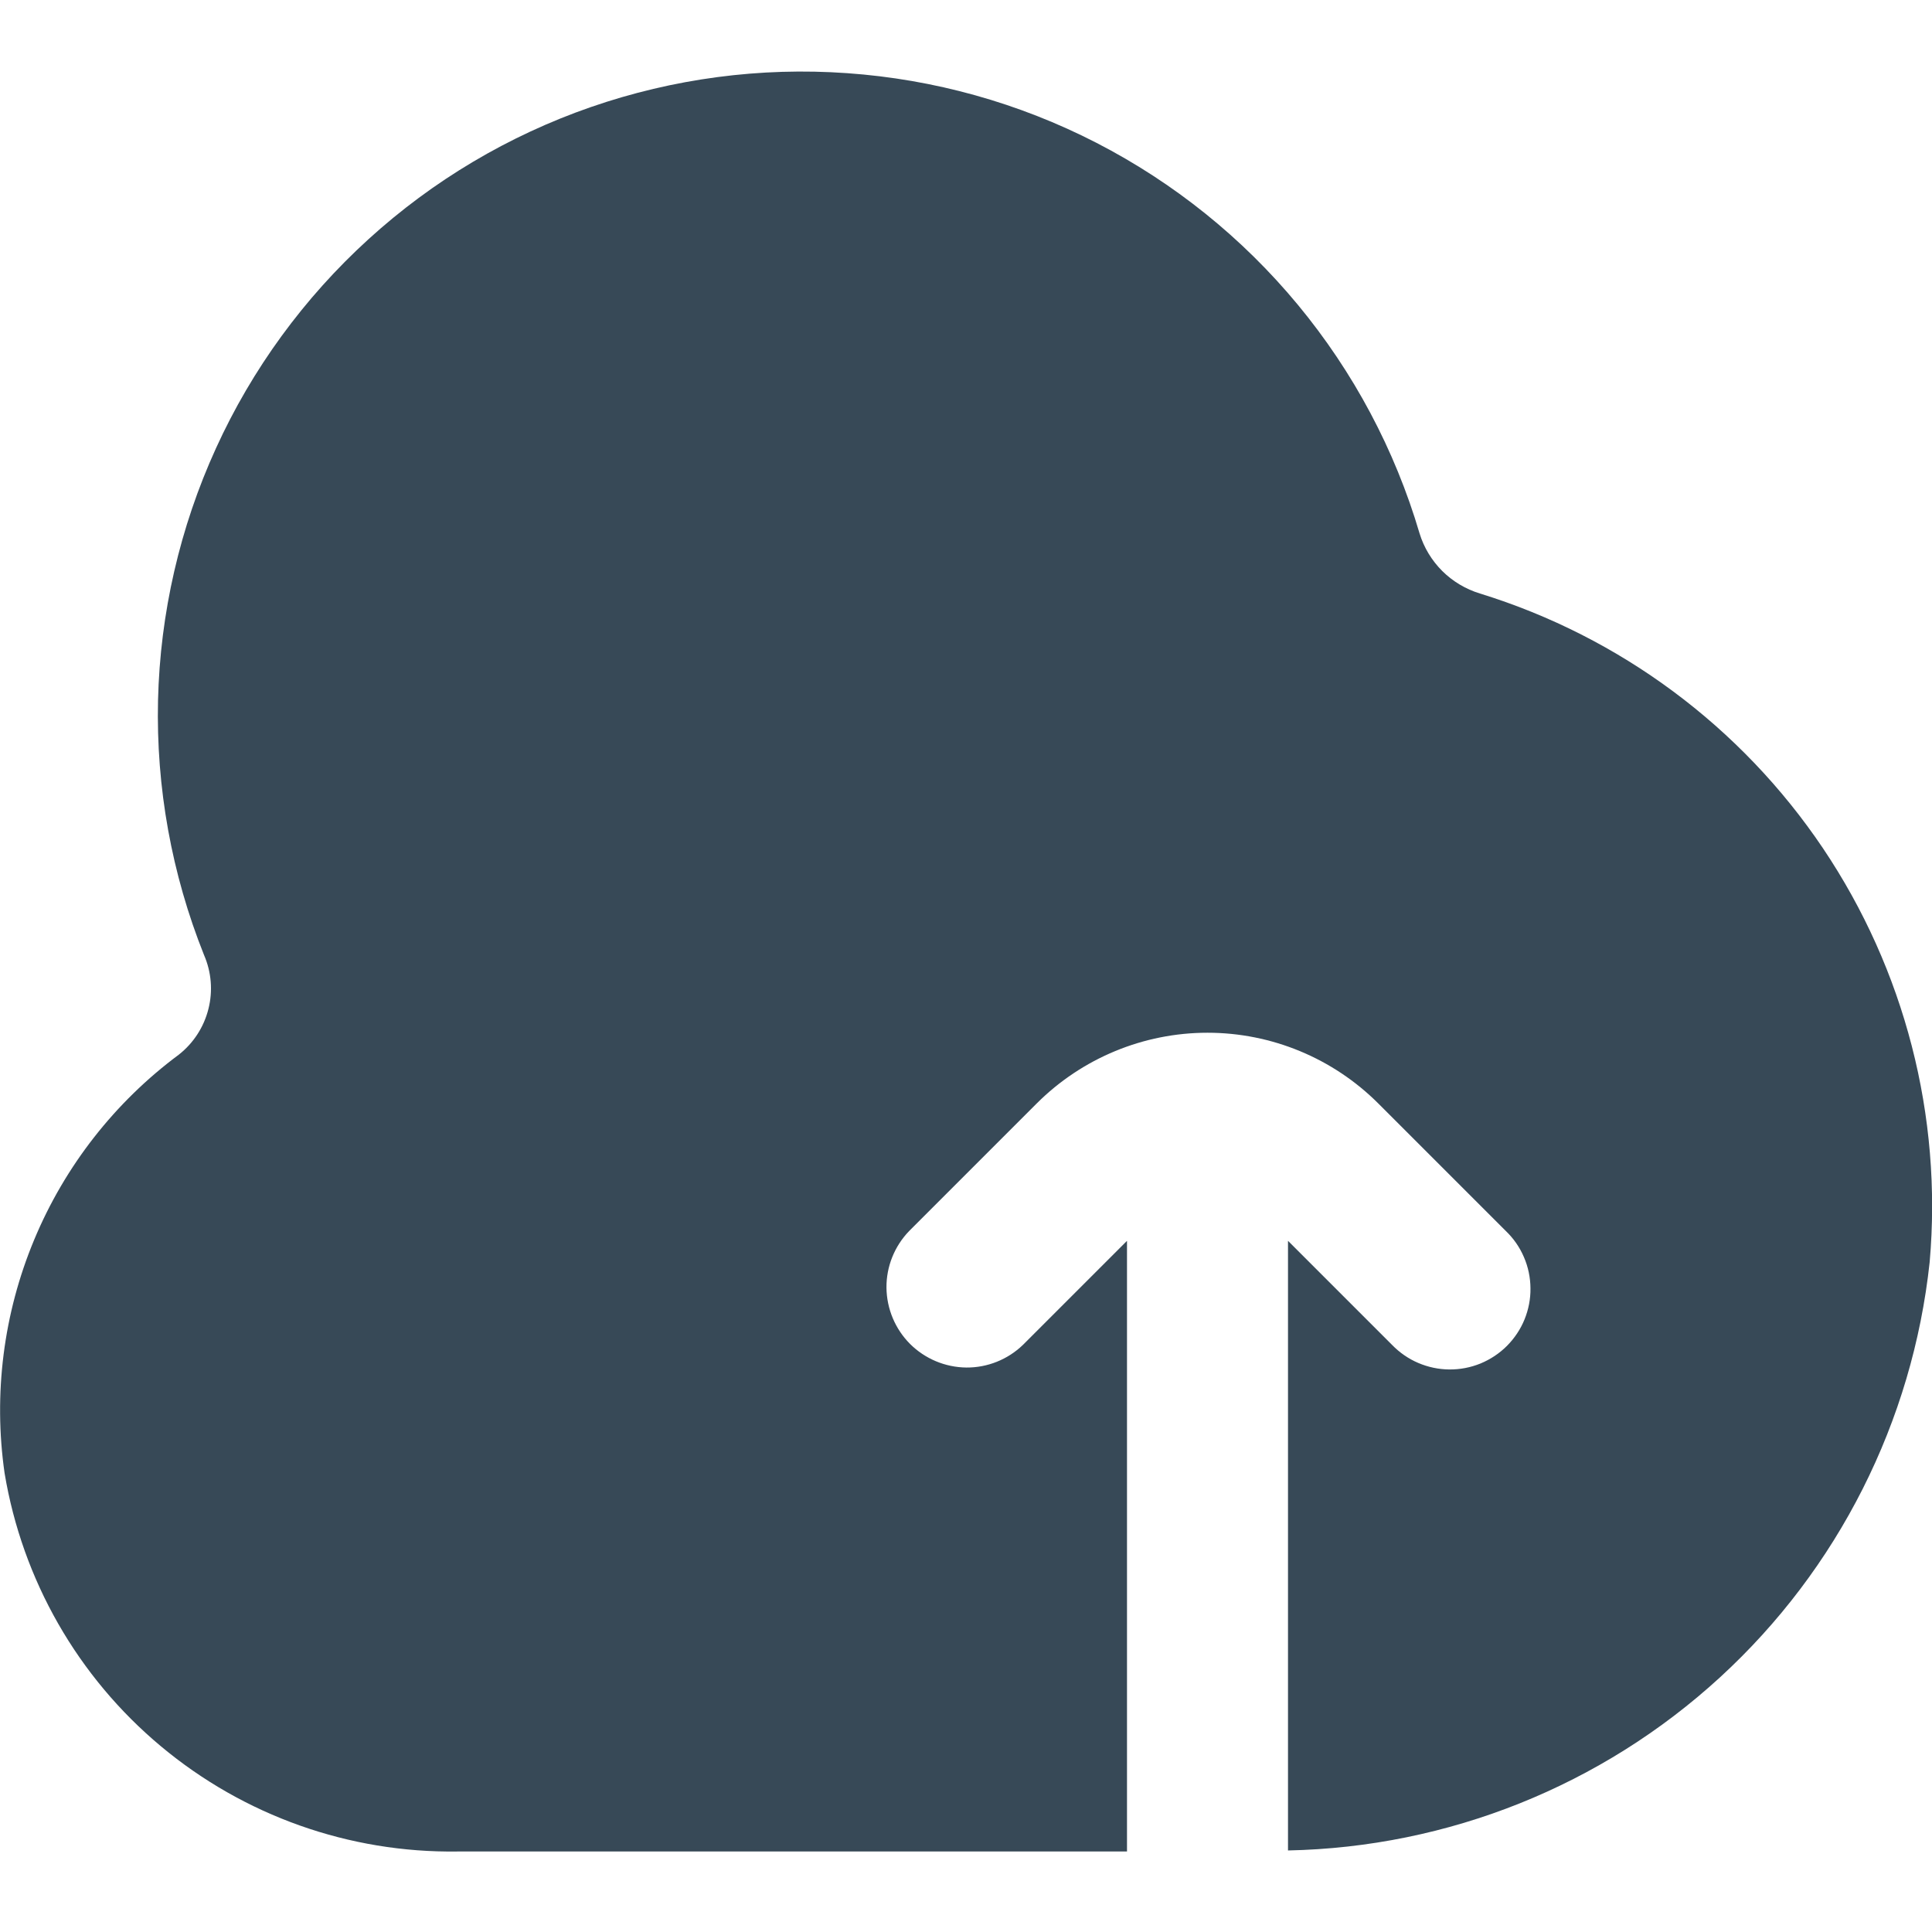<svg width="24" height="24" viewBox="0 0 24 24" fill="none" xmlns="http://www.w3.org/2000/svg">
<g clip-path="url(#clip0_1178_19835)">
<path d="M18.385 7.373C18.208 7.319 18.047 7.223 17.916 7.093C17.785 6.962 17.688 6.802 17.634 6.625C17.328 5.587 16.814 4.622 16.124 3.788C15.434 2.954 14.582 2.269 13.62 1.774C12.658 1.279 11.605 0.985 10.525 0.909C9.446 0.832 8.362 0.976 7.34 1.33C6.317 1.685 5.377 2.243 4.577 2.972C3.777 3.7 3.132 4.583 2.683 5.568C2.234 6.552 1.989 7.618 1.963 8.7C1.938 9.781 2.132 10.857 2.534 11.862C2.626 12.074 2.646 12.31 2.589 12.534C2.533 12.758 2.404 12.957 2.223 13.1C1.427 13.691 0.805 14.486 0.424 15.402C0.043 16.317 -0.084 17.318 0.057 18.3C0.278 19.627 0.966 20.831 1.999 21.693C3.031 22.555 4.338 23.019 5.683 23H14V15.414L12.707 16.707C12.518 16.889 12.266 16.99 12.004 16.988C11.742 16.985 11.491 16.88 11.305 16.695C11.12 16.509 11.015 16.259 11.012 15.996C11.01 15.734 11.111 15.482 11.293 15.293L12.879 13.707C13.442 13.145 14.205 12.829 15 12.829C15.796 12.829 16.558 13.145 17.121 13.707L18.707 15.293C18.803 15.385 18.879 15.495 18.931 15.617C18.984 15.739 19.011 15.871 19.012 16.003C19.014 16.136 18.988 16.268 18.938 16.391C18.888 16.514 18.813 16.625 18.72 16.719C18.626 16.813 18.514 16.887 18.391 16.938C18.268 16.988 18.137 17.013 18.004 17.012C17.871 17.011 17.74 16.983 17.618 16.931C17.496 16.879 17.385 16.802 17.293 16.707L16 15.414V22.987C17.991 22.947 19.898 22.183 21.366 20.837C22.833 19.492 23.759 17.657 23.971 15.678C24.13 13.864 23.662 12.05 22.646 10.538C21.629 9.027 20.125 7.91 18.385 7.373V7.373Z" fill="#374957"/>
</g>
<defs>
<clipPath id="clip0_1178_19835">
<rect width="24" height="24" fill="white"/>
</clipPath>
</defs>
</svg>
